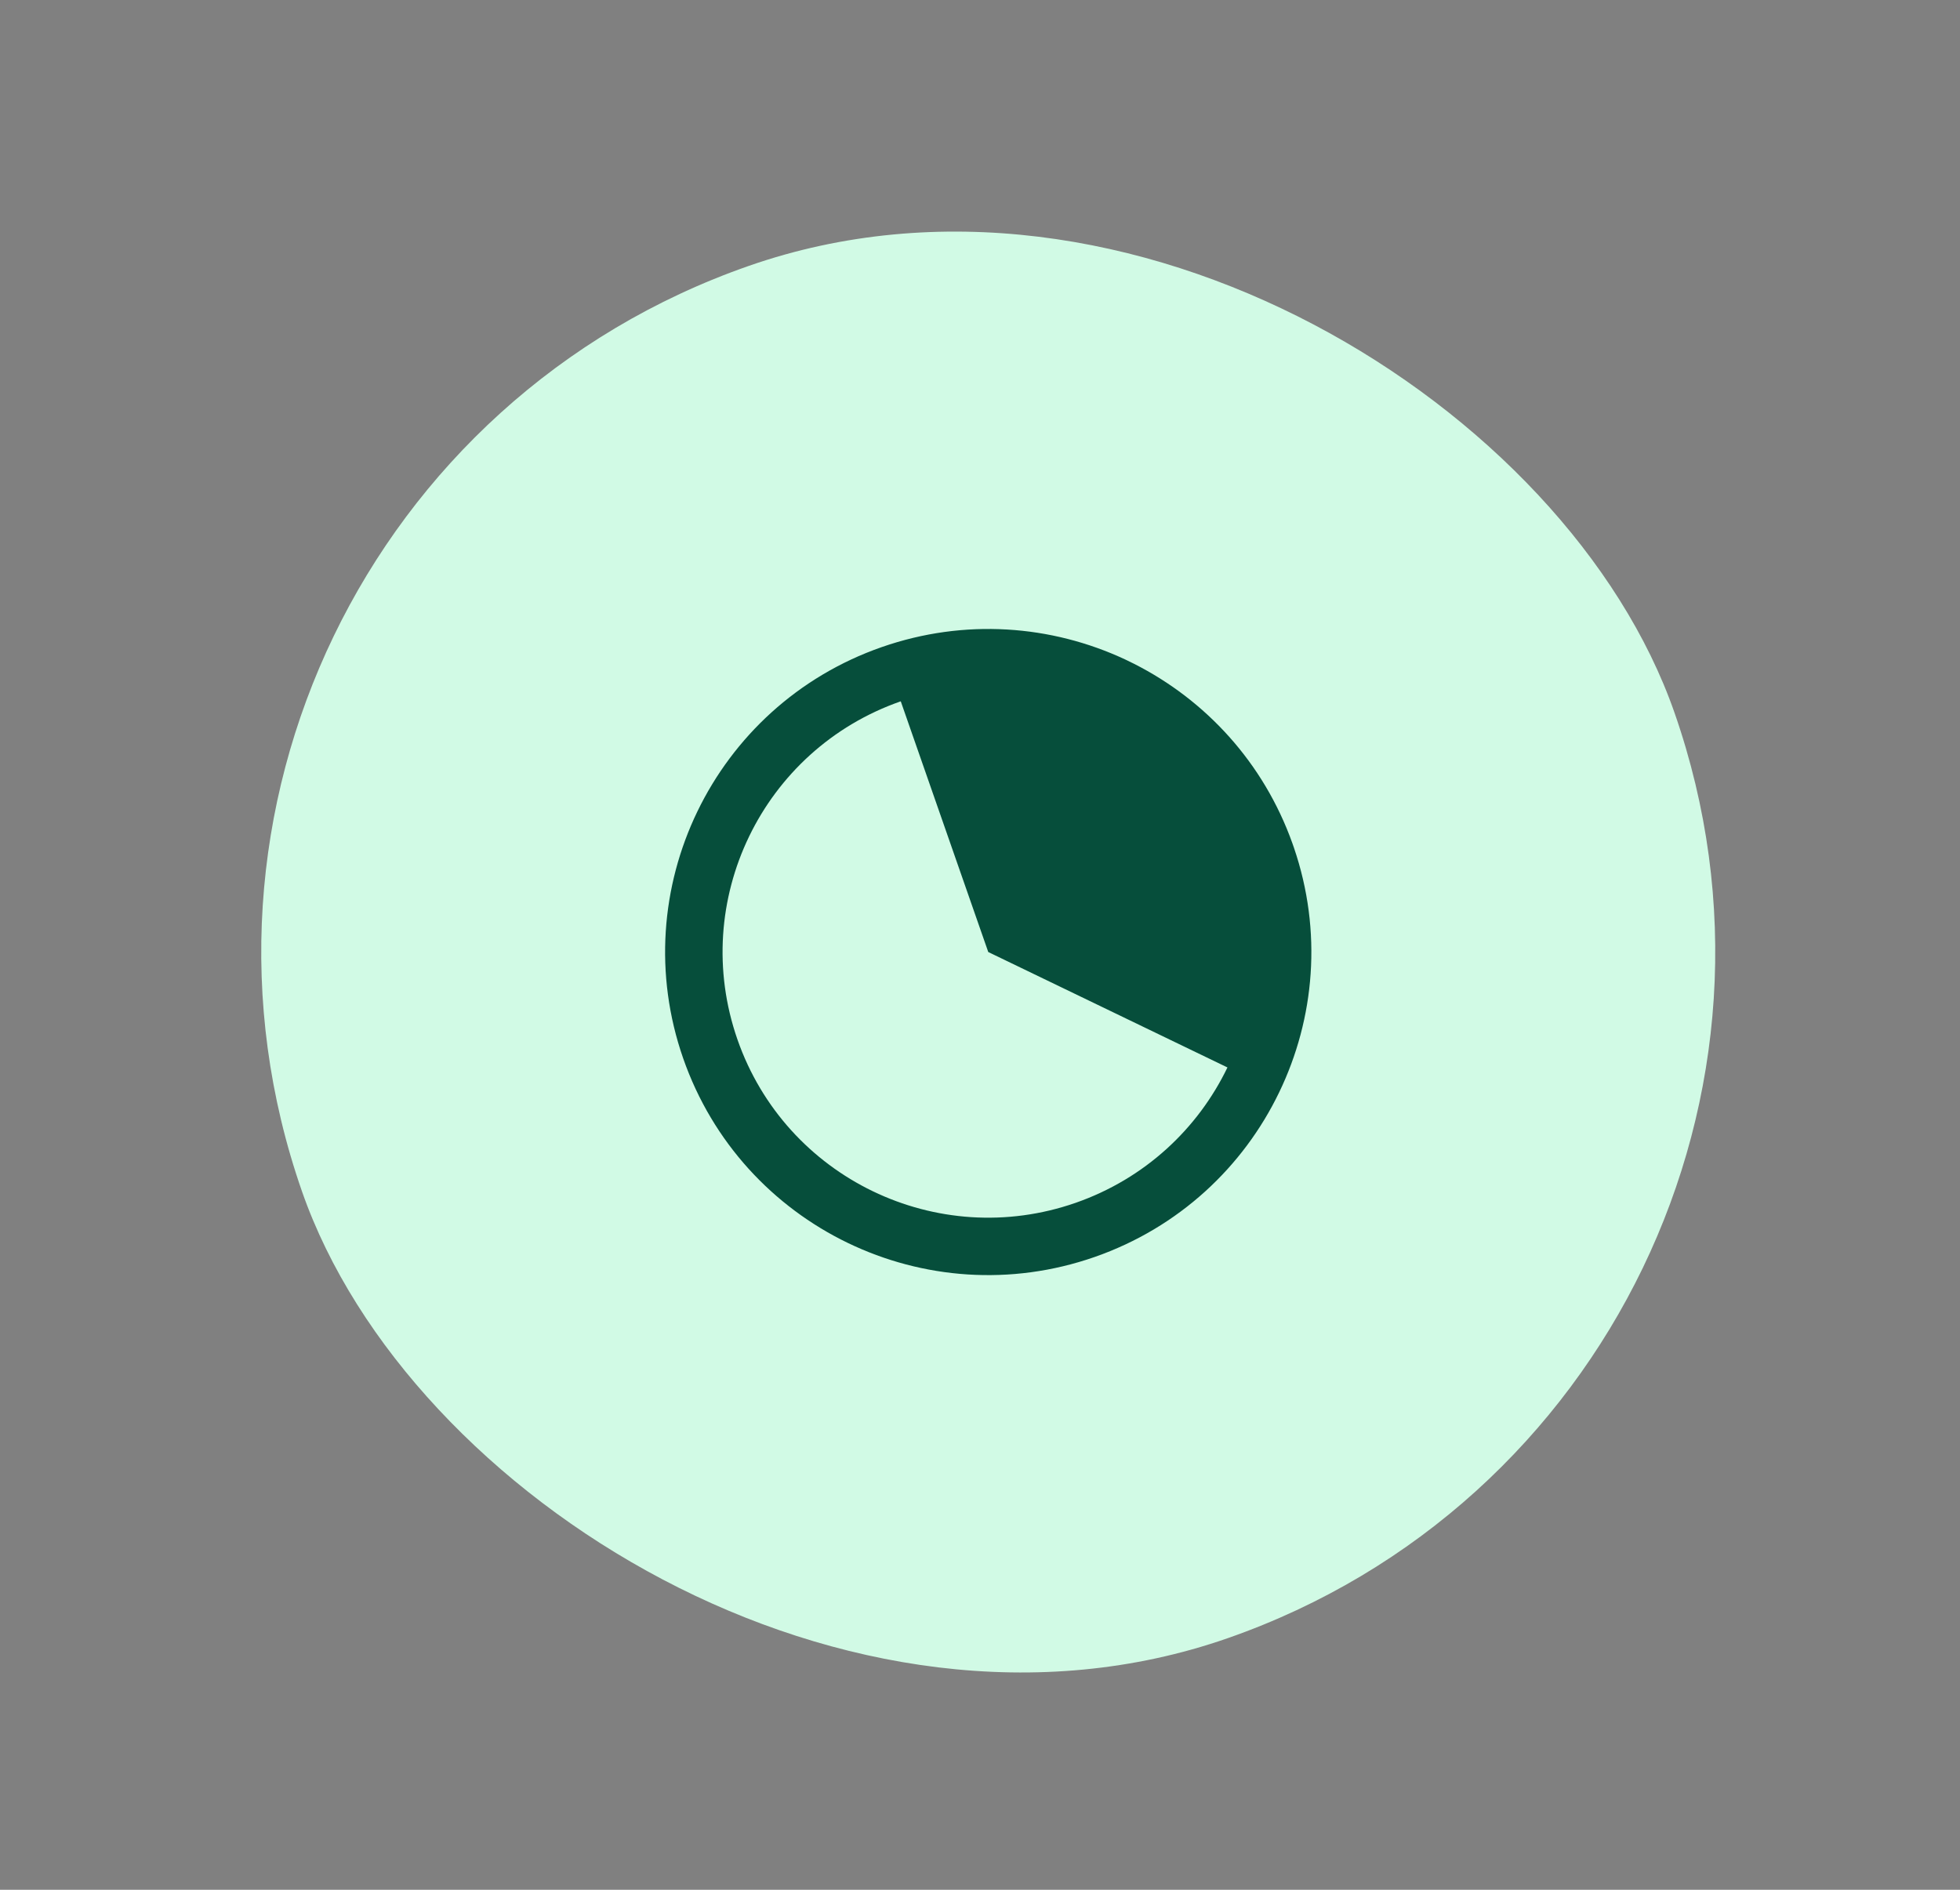 <svg width="28" height="27" viewBox="0 0 28 27" fill="none" xmlns="http://www.w3.org/2000/svg">
<rect x="0" y="0" width="28" height="27" fill="#808080" stroke="none"/>
<rect x="0.894" y="7.219" width="20.766" height="20.766" rx="10.383" transform="rotate(-19.233 0.894 7.219)" fill="#D1FAE5"/>
<path fill-rule="evenodd" clip-rule="evenodd" d="M17.535 15.251C17.113 16.126 16.357 16.839 15.367 17.185C13.389 17.875 11.225 16.831 10.535 14.852C9.845 12.873 10.889 10.71 12.868 10.02L14.118 13.602L17.535 15.251ZM18.273 15.608C17.76 16.672 16.841 17.539 15.638 17.959C13.231 18.799 10.6 17.529 9.76 15.122C8.921 12.716 10.191 10.084 12.597 9.245C13.782 8.832 15.021 8.93 16.074 9.422C16.117 9.443 16.16 9.464 16.203 9.485C17.221 10.001 18.05 10.892 18.463 12.049C18.471 12.07 18.478 12.091 18.485 12.112C18.893 13.306 18.783 14.553 18.273 15.608Z" fill="#064E3B"/>
</svg>
